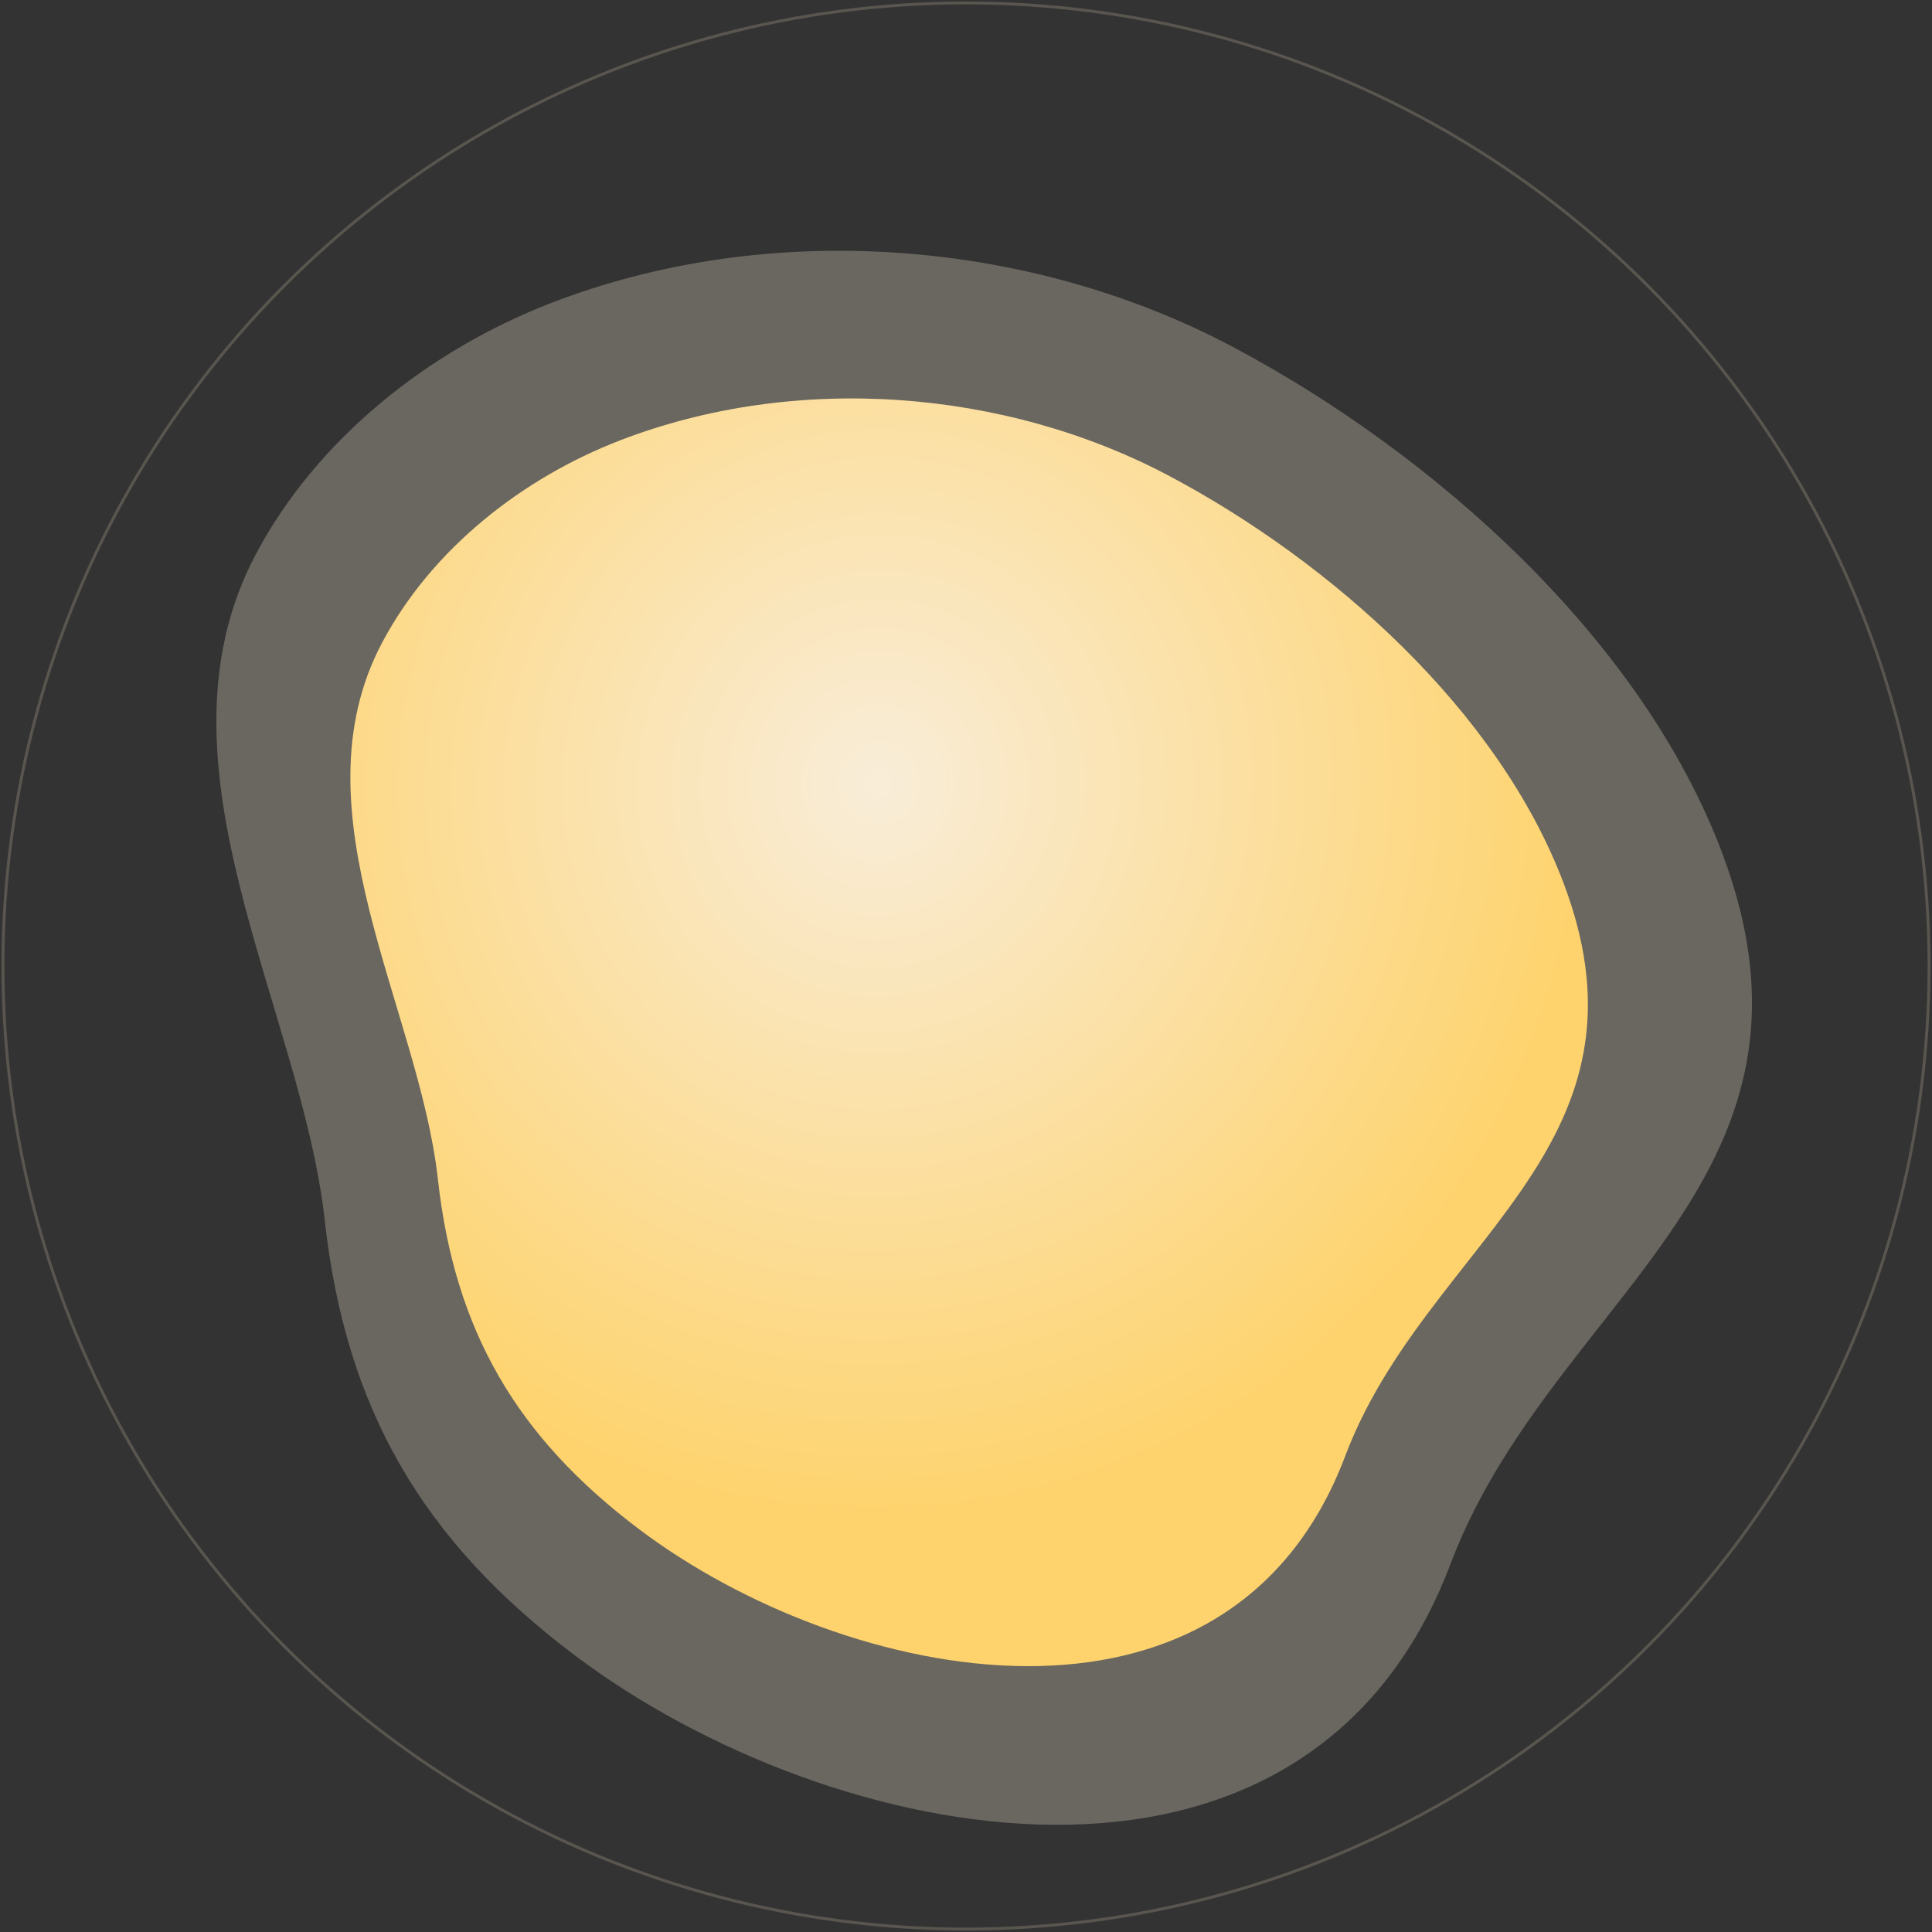 <?xml version="1.0" encoding="UTF-8"?>
<svg width="658px" height="658px" viewBox="0 0 658 658" version="1.1" xmlns="http://www.w3.org/2000/svg" xmlns:xlink="http://www.w3.org/1999/xlink">
    <rect x="0" y="0" width="658" height="658" fill="#333333" stroke="none"/>
    <!-- Generator: Sketch 52.5 (67469) - http://www.bohemiancoding.com/sketch -->
    <title>Group</title>
    <desc>Created with Sketch.</desc>
    <defs>
        <radialGradient cx="39.965%" cy="33.574%" fx="39.965%" fy="33.574%" r="59.905%" gradientTransform="translate(0.4,0.336),scale(0.938,1),rotate(36.618),translate(-0.4,-0.336)" id="radialGradient-1">
            <stop stop-color="#F9EDD9" offset="0%"></stop>
            <stop stop-color="#FED36D" offset="100%"></stop>
        </radialGradient>
    </defs>
    <g id="Page-1" stroke="none" stroke-width="1" fill="none" fill-rule="evenodd">
        <g id="Style-1---Cover-2-Copy-4" transform="translate(-733, -183)">
            <g id="Group" transform="translate(688, 181)">
                <path d="M621.571,279.021 C623.727,242.647 615.595,207.55 577.342,172.517 C519.235,119.306 427.13,95.648 350.395,94.356 C271.624,93.032 189.682,127.23 136.61,186.495 C107.125,219.419 86.604,263.557 85.904,308.414 C84.65,389.198 169.848,439.018 209.826,499.835 C245.176,553.614 288.776,581.888 353.075,593.185 C460.174,612.005 619.809,568.082 604.566,430.007 C598.575,375.745 618.766,326.306 621.571,279.021" id="Fill-1-Copy" fill="#E8DCC5" opacity="0.304" transform="translate(353.89, 345.819) rotate(27) translate(-353.89, -345.819) "></path>
                <path d="M569.633,292.035 C571.371,262.748 564.816,234.489 533.986,206.282 C487.153,163.438 412.919,144.389 351.073,143.348 C287.586,142.283 221.543,169.818 178.769,217.537 C155.005,244.046 138.465,279.584 137.901,315.701 C136.891,380.746 205.557,420.86 237.779,469.828 C266.27,513.129 301.41,535.895 353.233,544.991 C439.551,560.143 568.213,524.778 555.928,413.605 C551.099,369.914 567.372,330.108 569.633,292.035" id="Fill-1-Copy-2" fill="url(#radialGradient-1)" transform="translate(353.89, 345.819) rotate(27) translate(-353.89, -345.819) "></path>
                <circle id="Oval-Copy-4" stroke="#B1A690" opacity="0.3" fill-rule="nonzero" cx="374" cy="331" r="328"></circle>
            </g>
        </g>
    </g>
</svg>